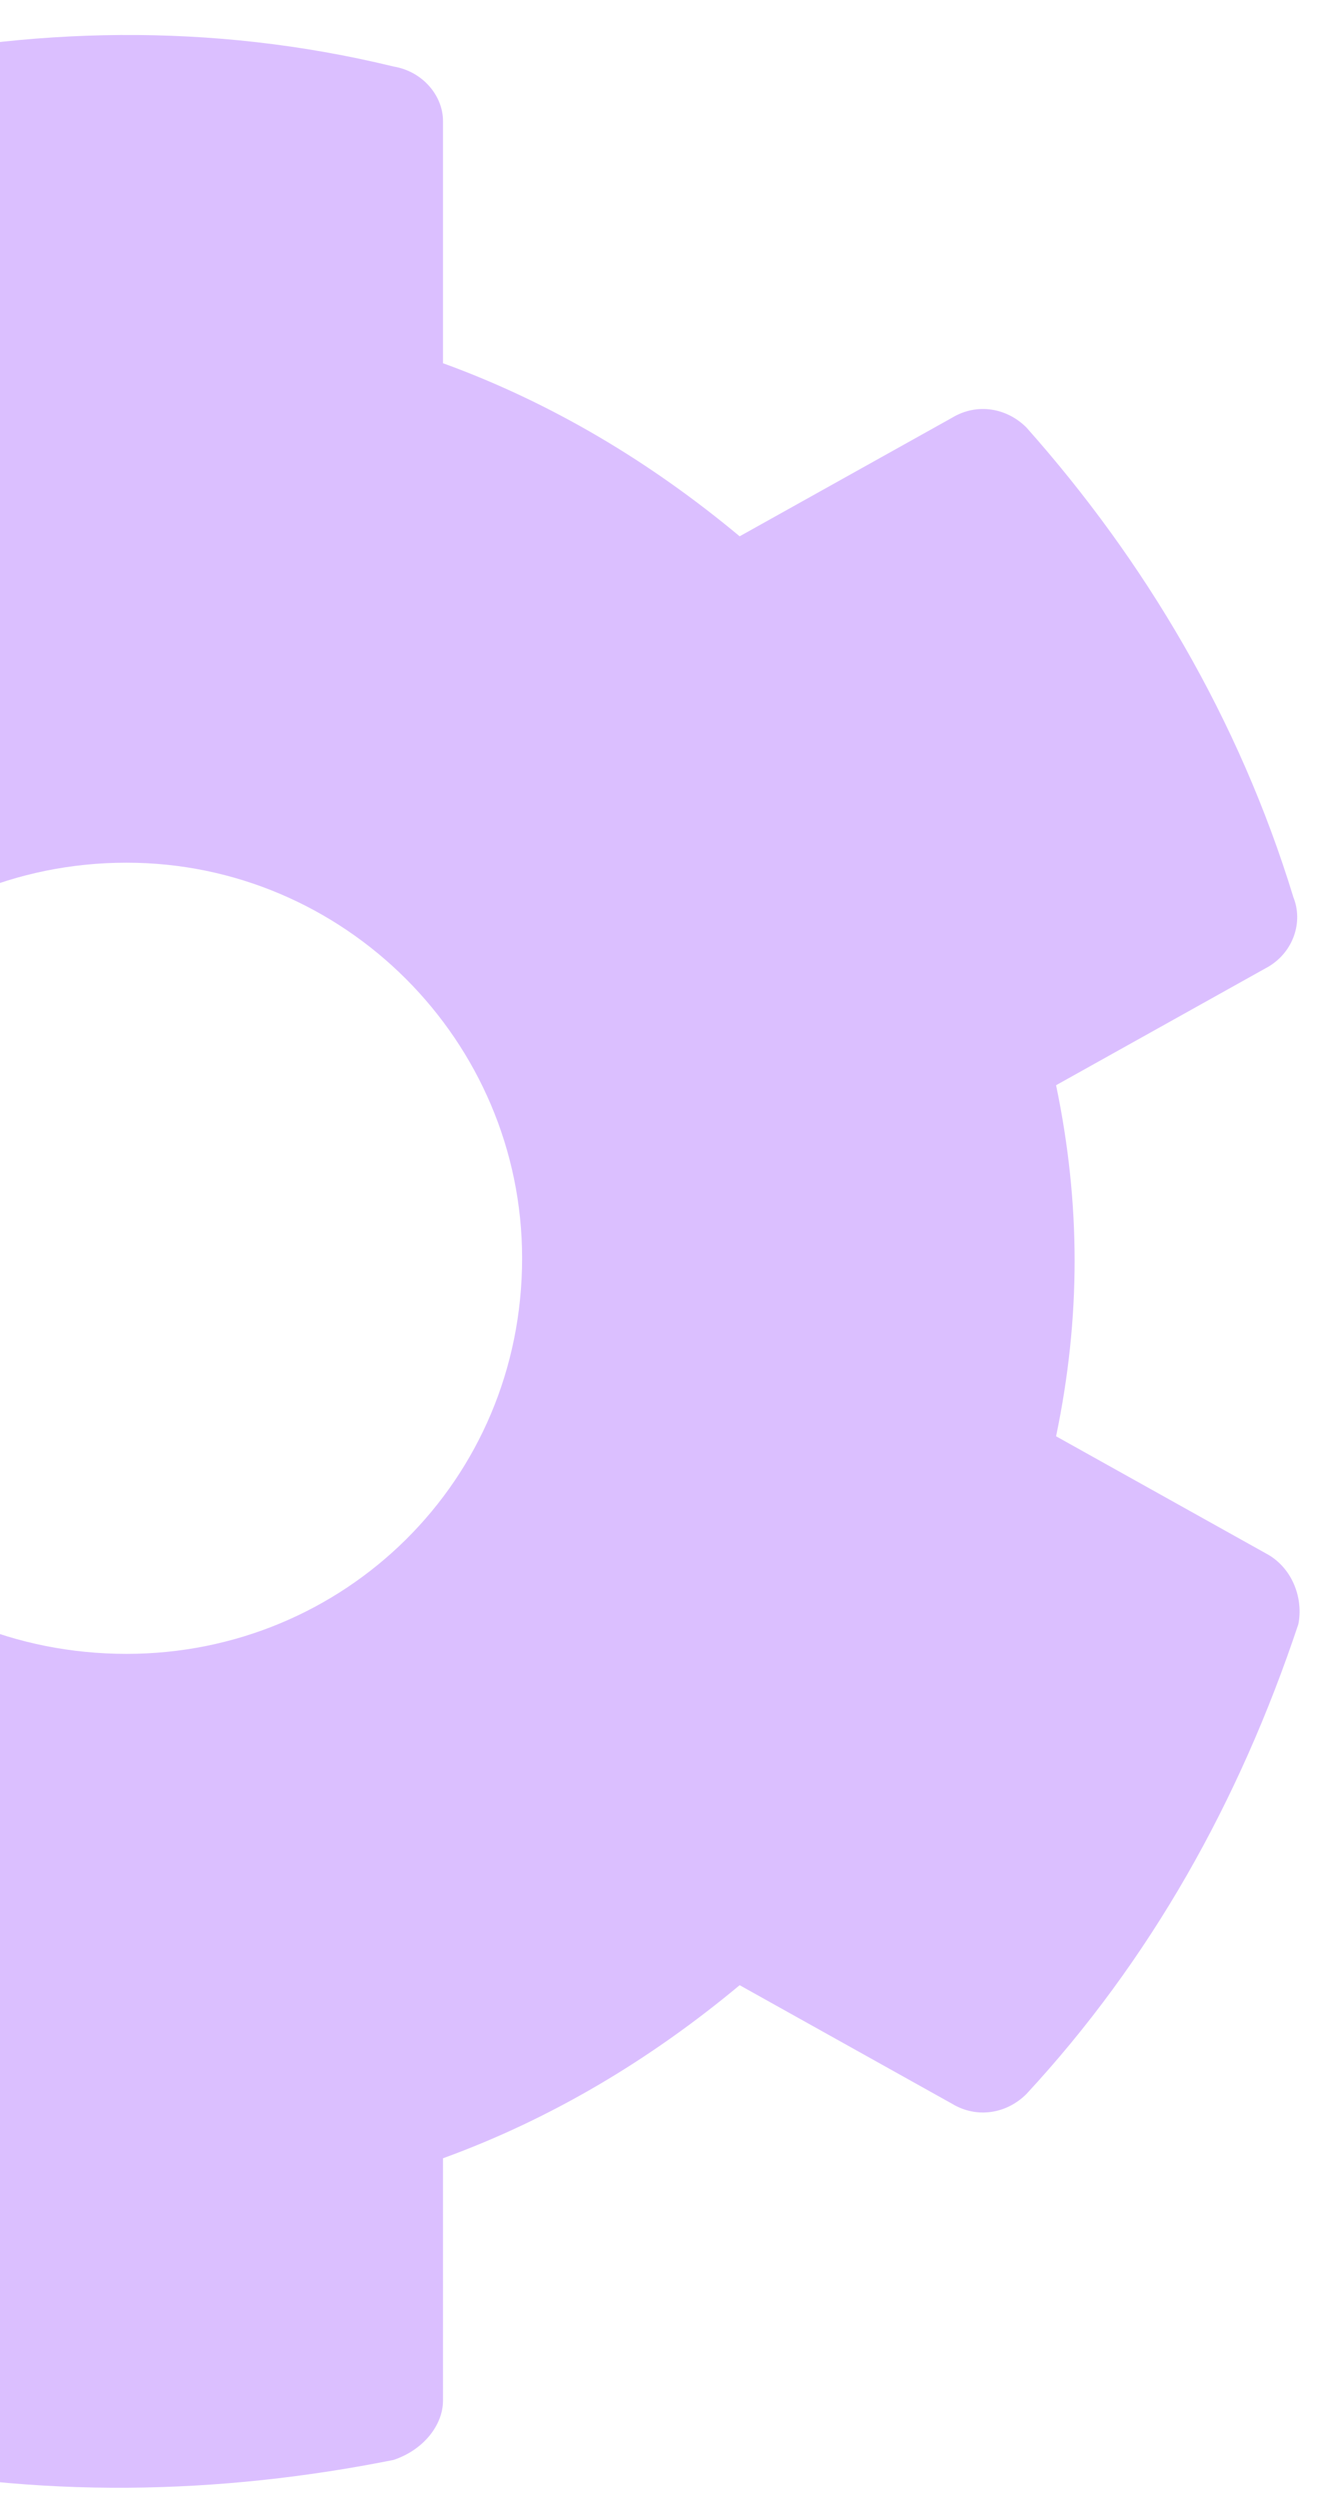 <svg width="42" height="79" viewBox="0 0 42 79" fill="none" xmlns="http://www.w3.org/2000/svg">
<path d="M40.094 49.133L33.375 45.383C34.156 41.633 34.156 38.04 33.375 34.29L40.094 30.54C40.875 30.071 41.188 29.134 40.875 28.352C39.156 22.727 36.188 17.727 32.438 13.508C31.812 12.883 30.875 12.727 30.094 13.196L23.375 16.946C20.562 14.602 17.438 12.727 14 11.477V3.821C14 3.04 13.375 2.259 12.438 2.102C6.656 0.696 0.875 0.852 -4.594 2.102C-5.531 2.259 -6 3.04 -6 3.821V11.477C-9.594 12.727 -12.719 14.602 -15.531 17.102L-22.25 13.196C-23.031 12.727 -23.969 12.883 -24.594 13.508C-28.344 17.727 -31.312 22.727 -33.031 28.352C-33.344 29.134 -33.031 30.071 -32.25 30.54L-25.531 34.29C-26.156 38.04 -26.156 41.633 -25.531 45.383L-32.25 49.133C-33.031 49.602 -33.344 50.54 -33.031 51.321C-31.312 56.946 -28.344 61.946 -24.594 66.165C-23.969 66.79 -23.031 66.946 -22.25 66.477L-15.531 62.727C-12.719 65.071 -9.594 66.946 -6 68.196V75.852C-6 76.633 -5.375 77.415 -4.594 77.727C1.188 78.977 6.969 78.821 12.438 77.727C13.375 77.415 14 76.633 14 75.852V68.196C17.438 66.946 20.562 65.071 23.375 62.727L30.094 66.477C30.875 66.946 31.812 66.79 32.438 66.165C36.344 61.946 39.156 56.946 41.031 51.321C41.188 50.54 40.875 49.602 40.094 49.133ZM4 52.258C-3.031 52.258 -8.5 46.79 -8.5 39.758C-8.5 32.883 -3.031 27.259 4 27.259C10.875 27.259 16.5 32.883 16.5 39.758C16.5 46.79 10.875 52.258 4 52.258Z" fill="#882BFF" fill-opacity="0.3"/>
</svg>
